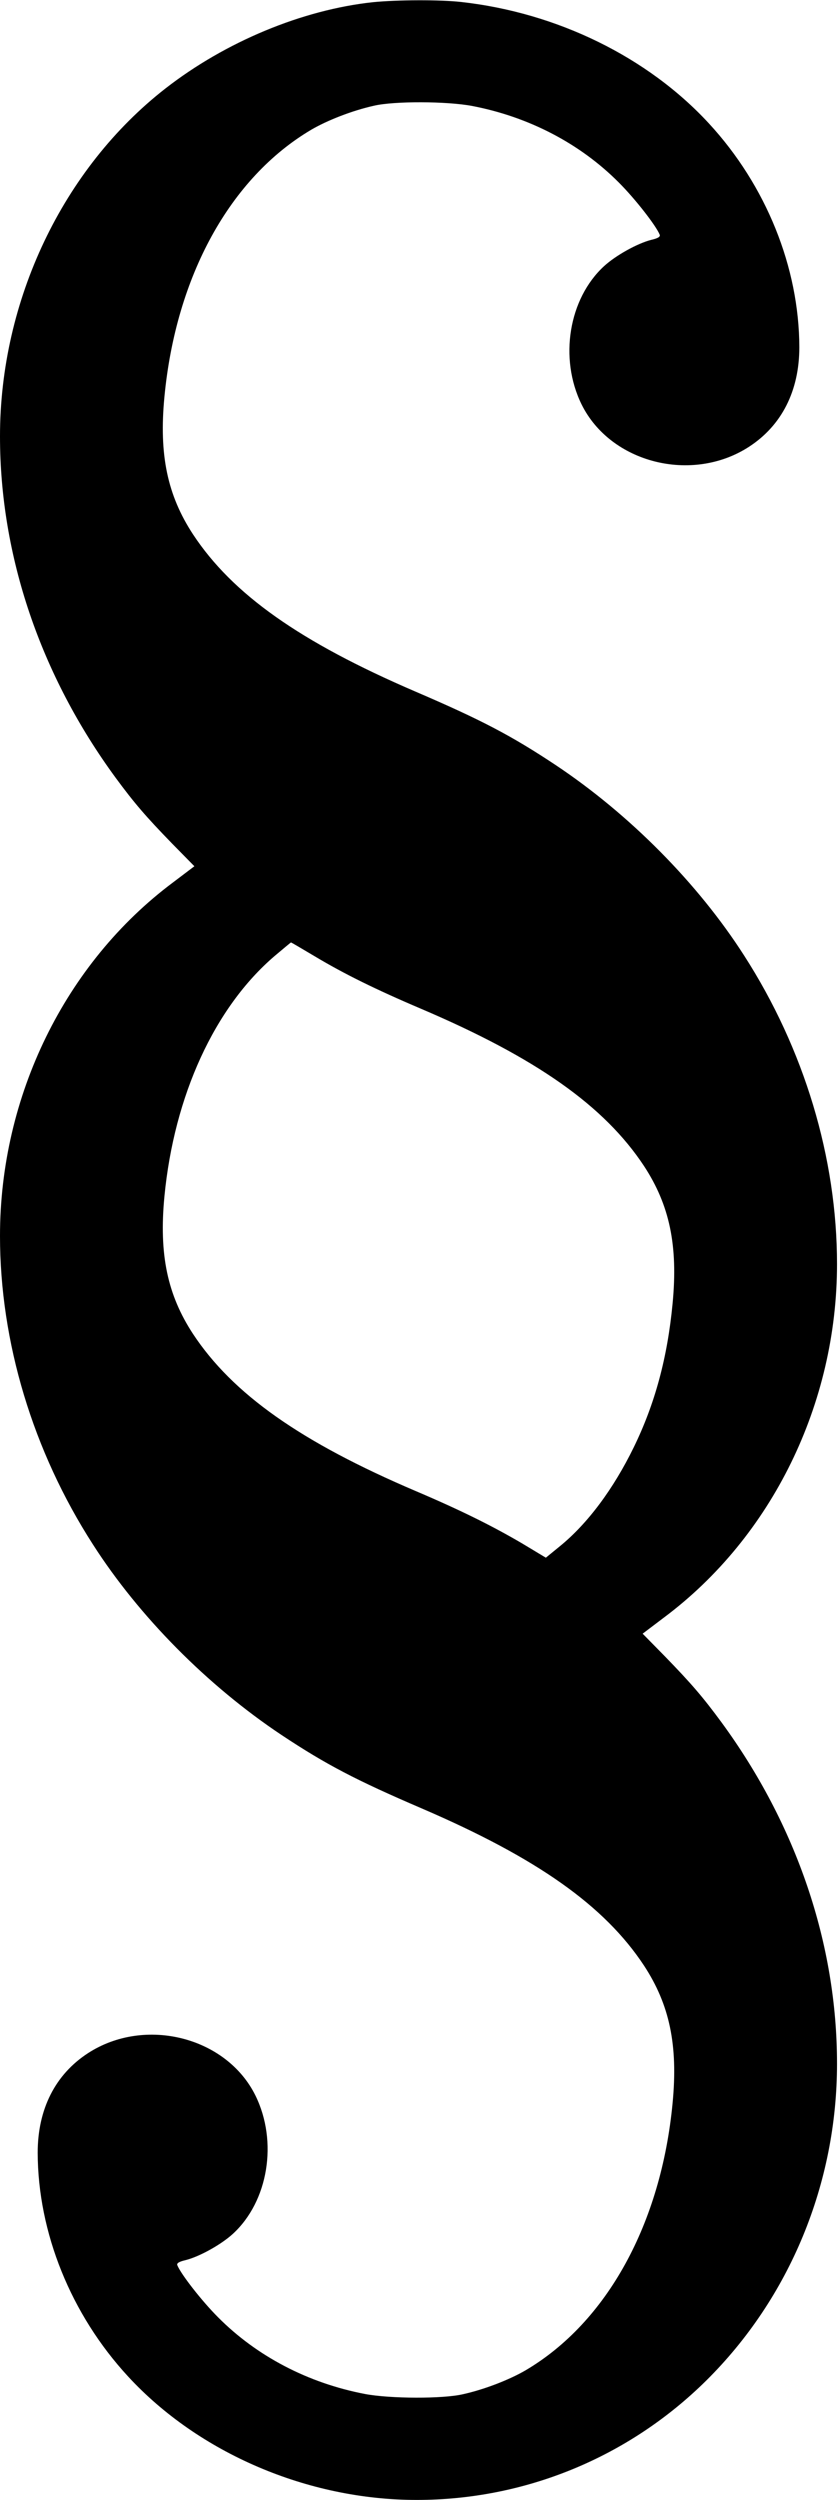 <?xml version="1.0" standalone="no"?>
<!DOCTYPE svg PUBLIC "-//W3C//DTD SVG 20010904//EN"
 "http://www.w3.org/TR/2001/REC-SVG-20010904/DTD/svg10.dtd">
<svg version="1.0" xmlns="http://www.w3.org/2000/svg"
 width="423pt" height="1260pt" viewBox="0 0 423 1260"
 preserveAspectRatio="xMidYMid meet">
<g transform="translate(0,1260) scale(0.1,-0.1)"
fill="#000000" stroke="none">
<path d="M1881 12589 c-356 -38 -744 -199 -1047 -435 -517 -403 -834 -1068
-834 -1753 0 -603 204 -1204 583 -1721 95 -129 152 -195 284 -331 l113 -115
-107 -81 c-545 -407 -873 -1078 -873 -1782 0 -534 165 -1084 469 -1556 232
-362 577 -711 951 -960 223 -148 374 -227 707 -370 581 -250 921 -490 1120
-792 129 -197 172 -401 144 -693 -58 -608 -331 -1104 -740 -1346 -82 -48 -208
-97 -316 -121 -101 -24 -368 -23 -495 1 -287 55 -545 190 -740 386 -83 83
-188 218 -206 263 -4 10 8 18 43 26 70 18 178 78 237 132 179 164 228 465 114
697 -146 296 -557 400 -844 214 -165 -107 -254 -282 -254 -502 1 -402 167
-815 456 -1128 356 -386 906 -622 1455 -622 547 0 1069 215 1460 602 421 417
659 993 659 1597 0 603 -204 1204 -583 1721 -95 129 -152 195 -284 331 l-113
115 107 81 c545 407 873 1078 873 1782 0 534 -165 1084 -469 1556 -232 362
-577 711 -951 960 -223 148 -374 227 -707 370 -581 250 -921 490 -1120 792
-129 197 -172 401 -144 693 58 608 331 1104 740 1346 82 48 208 97 316 121
101 24 368 23 495 -1 287 -55 545 -190 740 -386 83 -83 188 -218 206 -263 4
-10 -8 -18 -43 -26 -70 -18 -178 -78 -237 -132 -179 -164 -228 -465 -114 -697
146 -296 557 -400 844 -214 165 107 254 282 254 502 -1 402 -167 815 -456
1128 -308 334 -764 558 -1249 612 -106 12 -325 11 -444 -1z m-294 -4809 c147
-88 307 -167 535 -264 582 -248 925 -490 1125 -793 129 -197 172 -401 144
-693 -26 -273 -89 -506 -196 -725 -102 -209 -232 -384 -372 -498 l-71 -58
-118 71 c-148 87 -308 167 -536 264 -582 248 -925 490 -1125 793 -129 197
-172 401 -144 693 49 508 253 953 556 1212 44 37 81 68 82 68 2 0 56 -32 120
-70z"/>
</g>
</svg>
